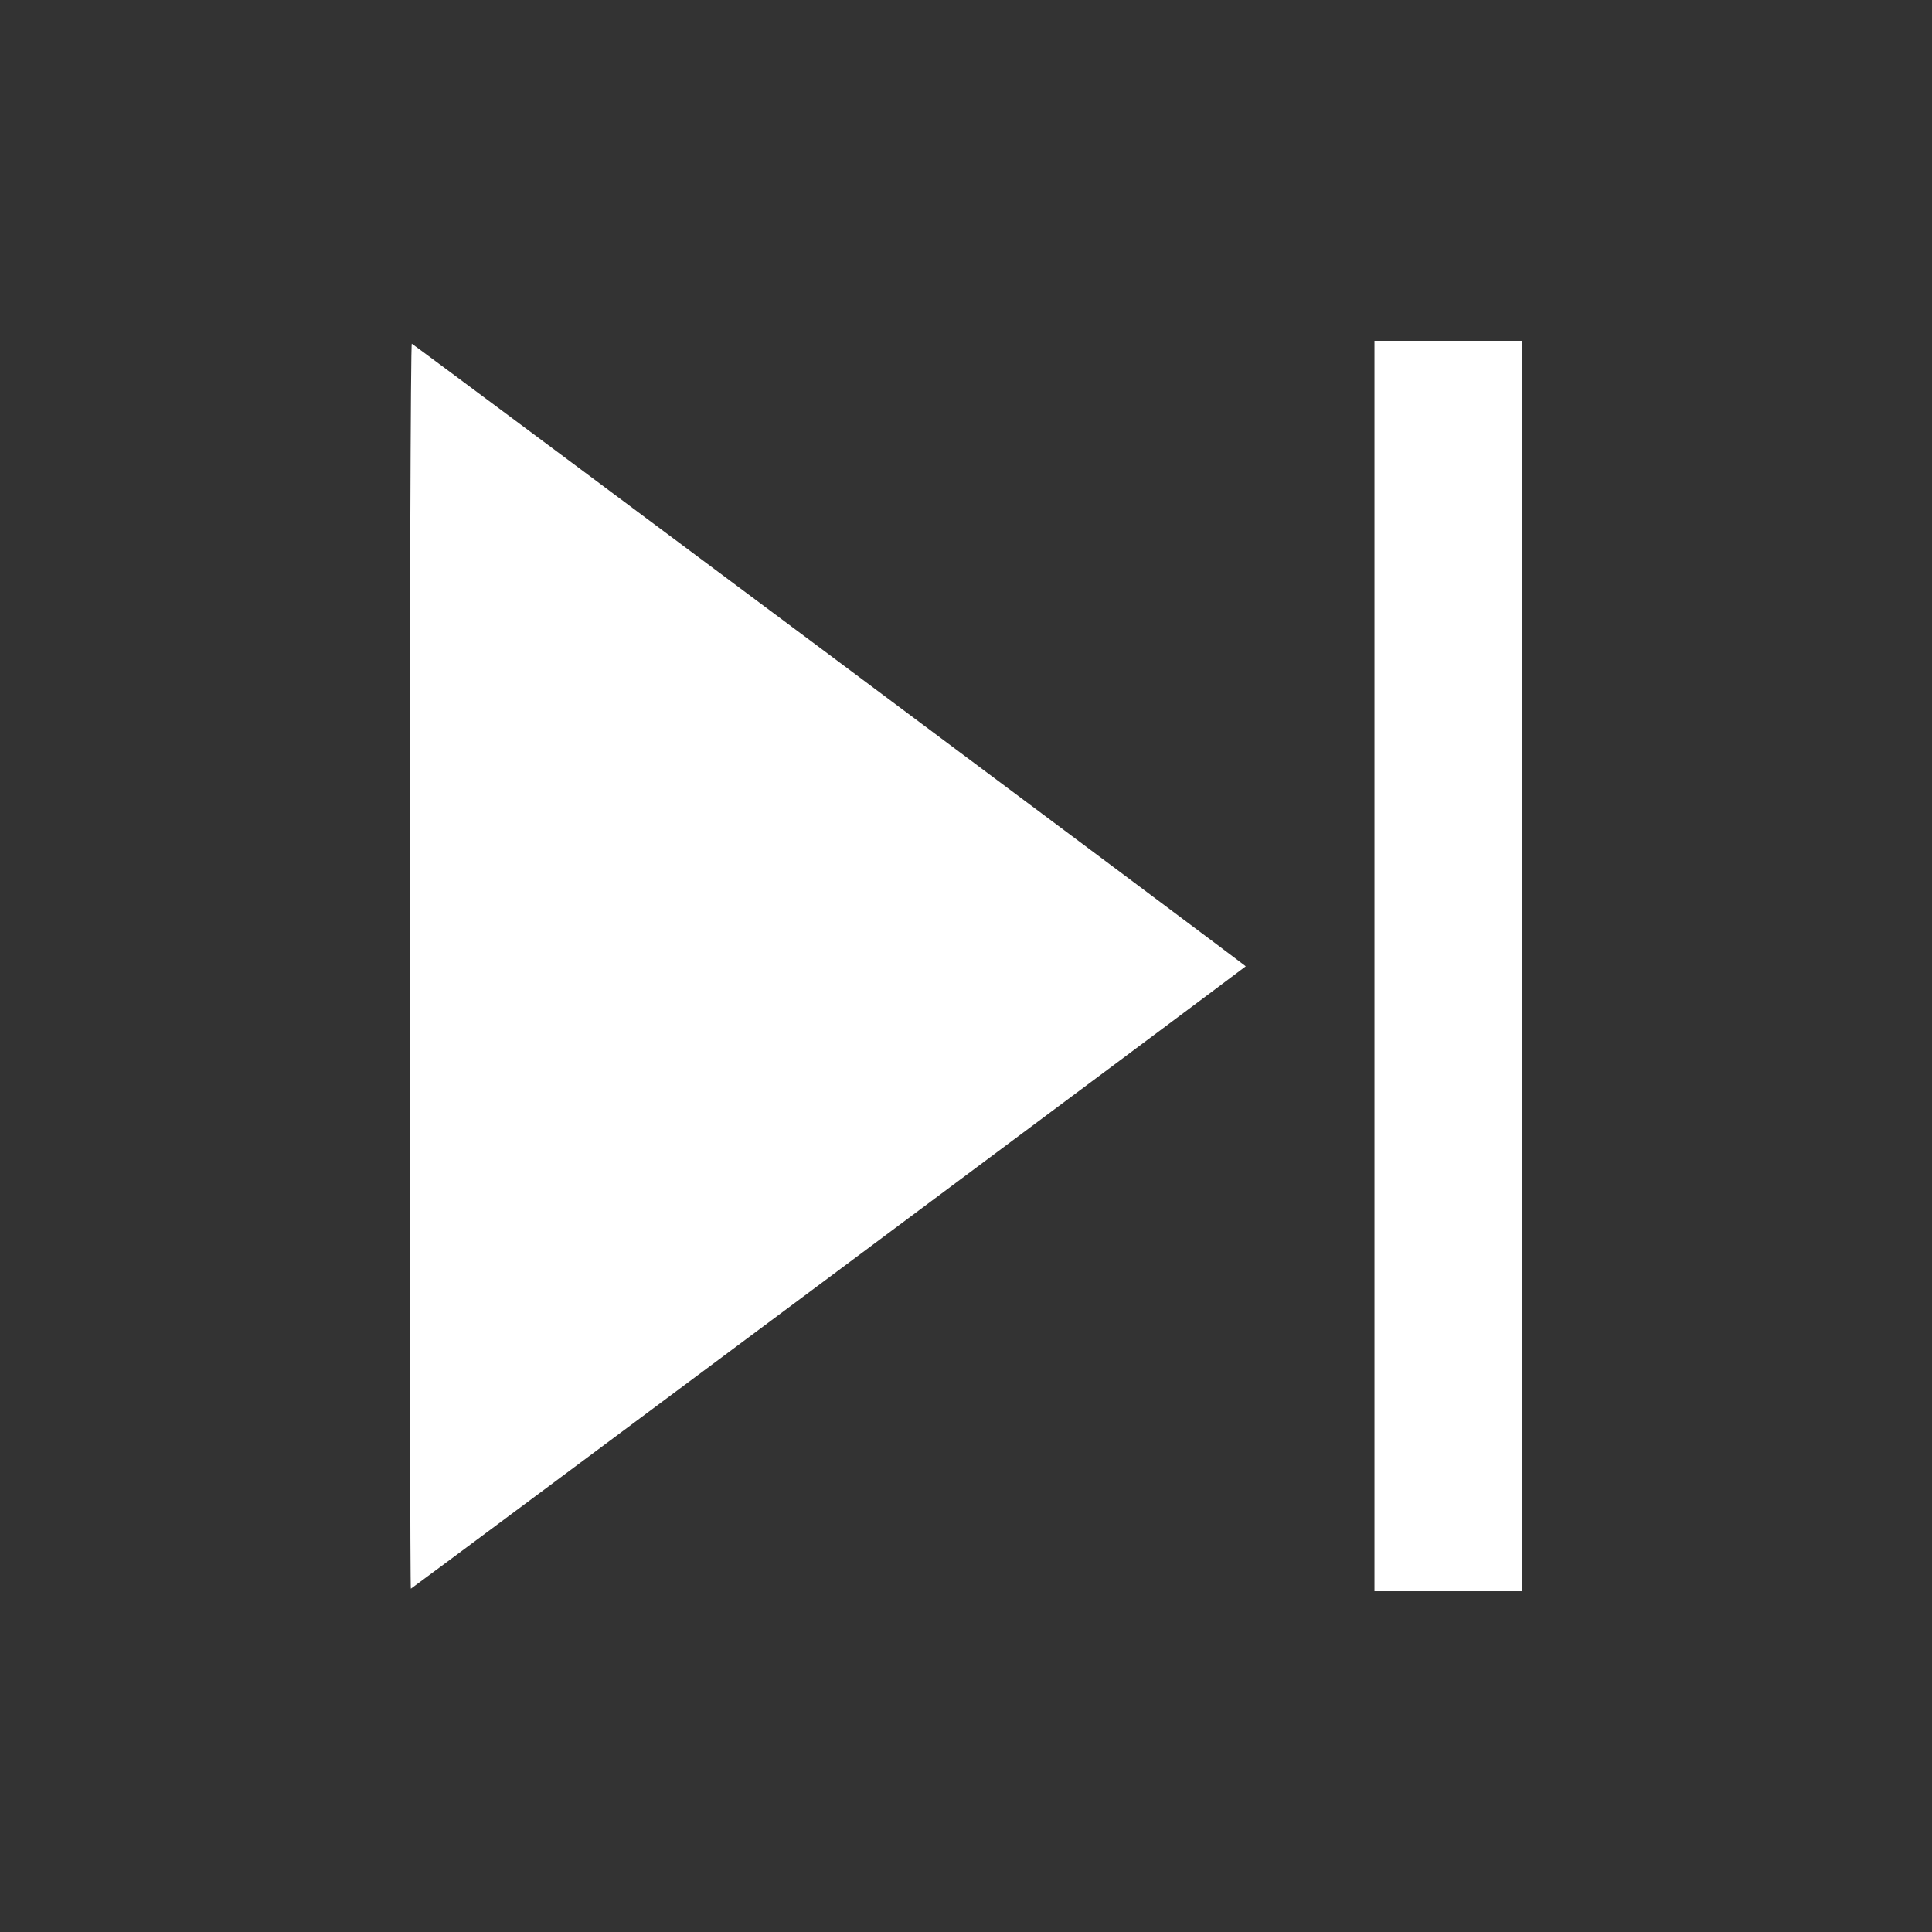 <?xml version="1.0" encoding="UTF-8" standalone="no"?>
<svg
   t="1621150376967"
   class="icon"
   viewBox="0 0 1024 1024"
   version="1.1"
   p-id="4805"
   width="200"
   height="200"
   id="svg1704"
   sodipodi:docname="next-light.svg"
   inkscape:version="1.1 (c4e8f9e, 2021-05-24)"
   xmlns:inkscape="http://www.inkscape.org/namespaces/inkscape"
   xmlns:sodipodi="http://sodipodi.sourceforge.net/DTD/sodipodi-0.dtd"
   xmlns="http://www.w3.org/2000/svg"
   xmlns:svg="http://www.w3.org/2000/svg">
  <rect x="0" y="0" width="1024" height="1024" fill="#333333" stroke="none"/>
  <sodipodi:namedview
     id="namedview1706"
     pagecolor="#ffffff"
     bordercolor="#666666"
     borderopacity="1.0"
     inkscape:pageshadow="2"
     inkscape:pageopacity="0.0"
     inkscape:pagecheckerboard="0"
     showgrid="false"
     inkscape:zoom="3.855"
     inkscape:cx="100.1297"
     inkscape:cy="98.832685"
     inkscape:window-width="1870"
     inkscape:window-height="1000"
     inkscape:window-x="50"
     inkscape:window-y="30"
     inkscape:window-maximized="1"
     inkscape:current-layer="svg1704" />
  <defs
     id="defs1700">
    <style
       type="text/css"
       id="style1698" />
  </defs>
  <path
     d="M216.7 844.3V179.7l445 332.3-445 332.3z m590.6 0h-80V179.7h80v664.6z"
     fill=""
     p-id="4806"
     id="path1702" />
  <path
     style="fill:#ffffff;stroke-width:0.259"
     d="m 42.412,99.978 c 0,-35.466 0.098,-64.444 0.218,-64.397 0.254,0.101 86.388,64.403 86.331,64.45 -0.787,0.648 -86.346,64.43 -86.428,64.43 -0.067,0 -0.121,-29.018 -0.121,-64.483 z"
     id="path1781"
     transform="scale(5.12)" />
  <path
     style="fill:#ffffff;stroke-width:0.259"
     d="M 142.283,100 V 35.279 h 7.652 7.652 V 100 164.721 h -7.652 -7.652 z"
     id="path1820"
     transform="scale(5.12)" />
</svg>
